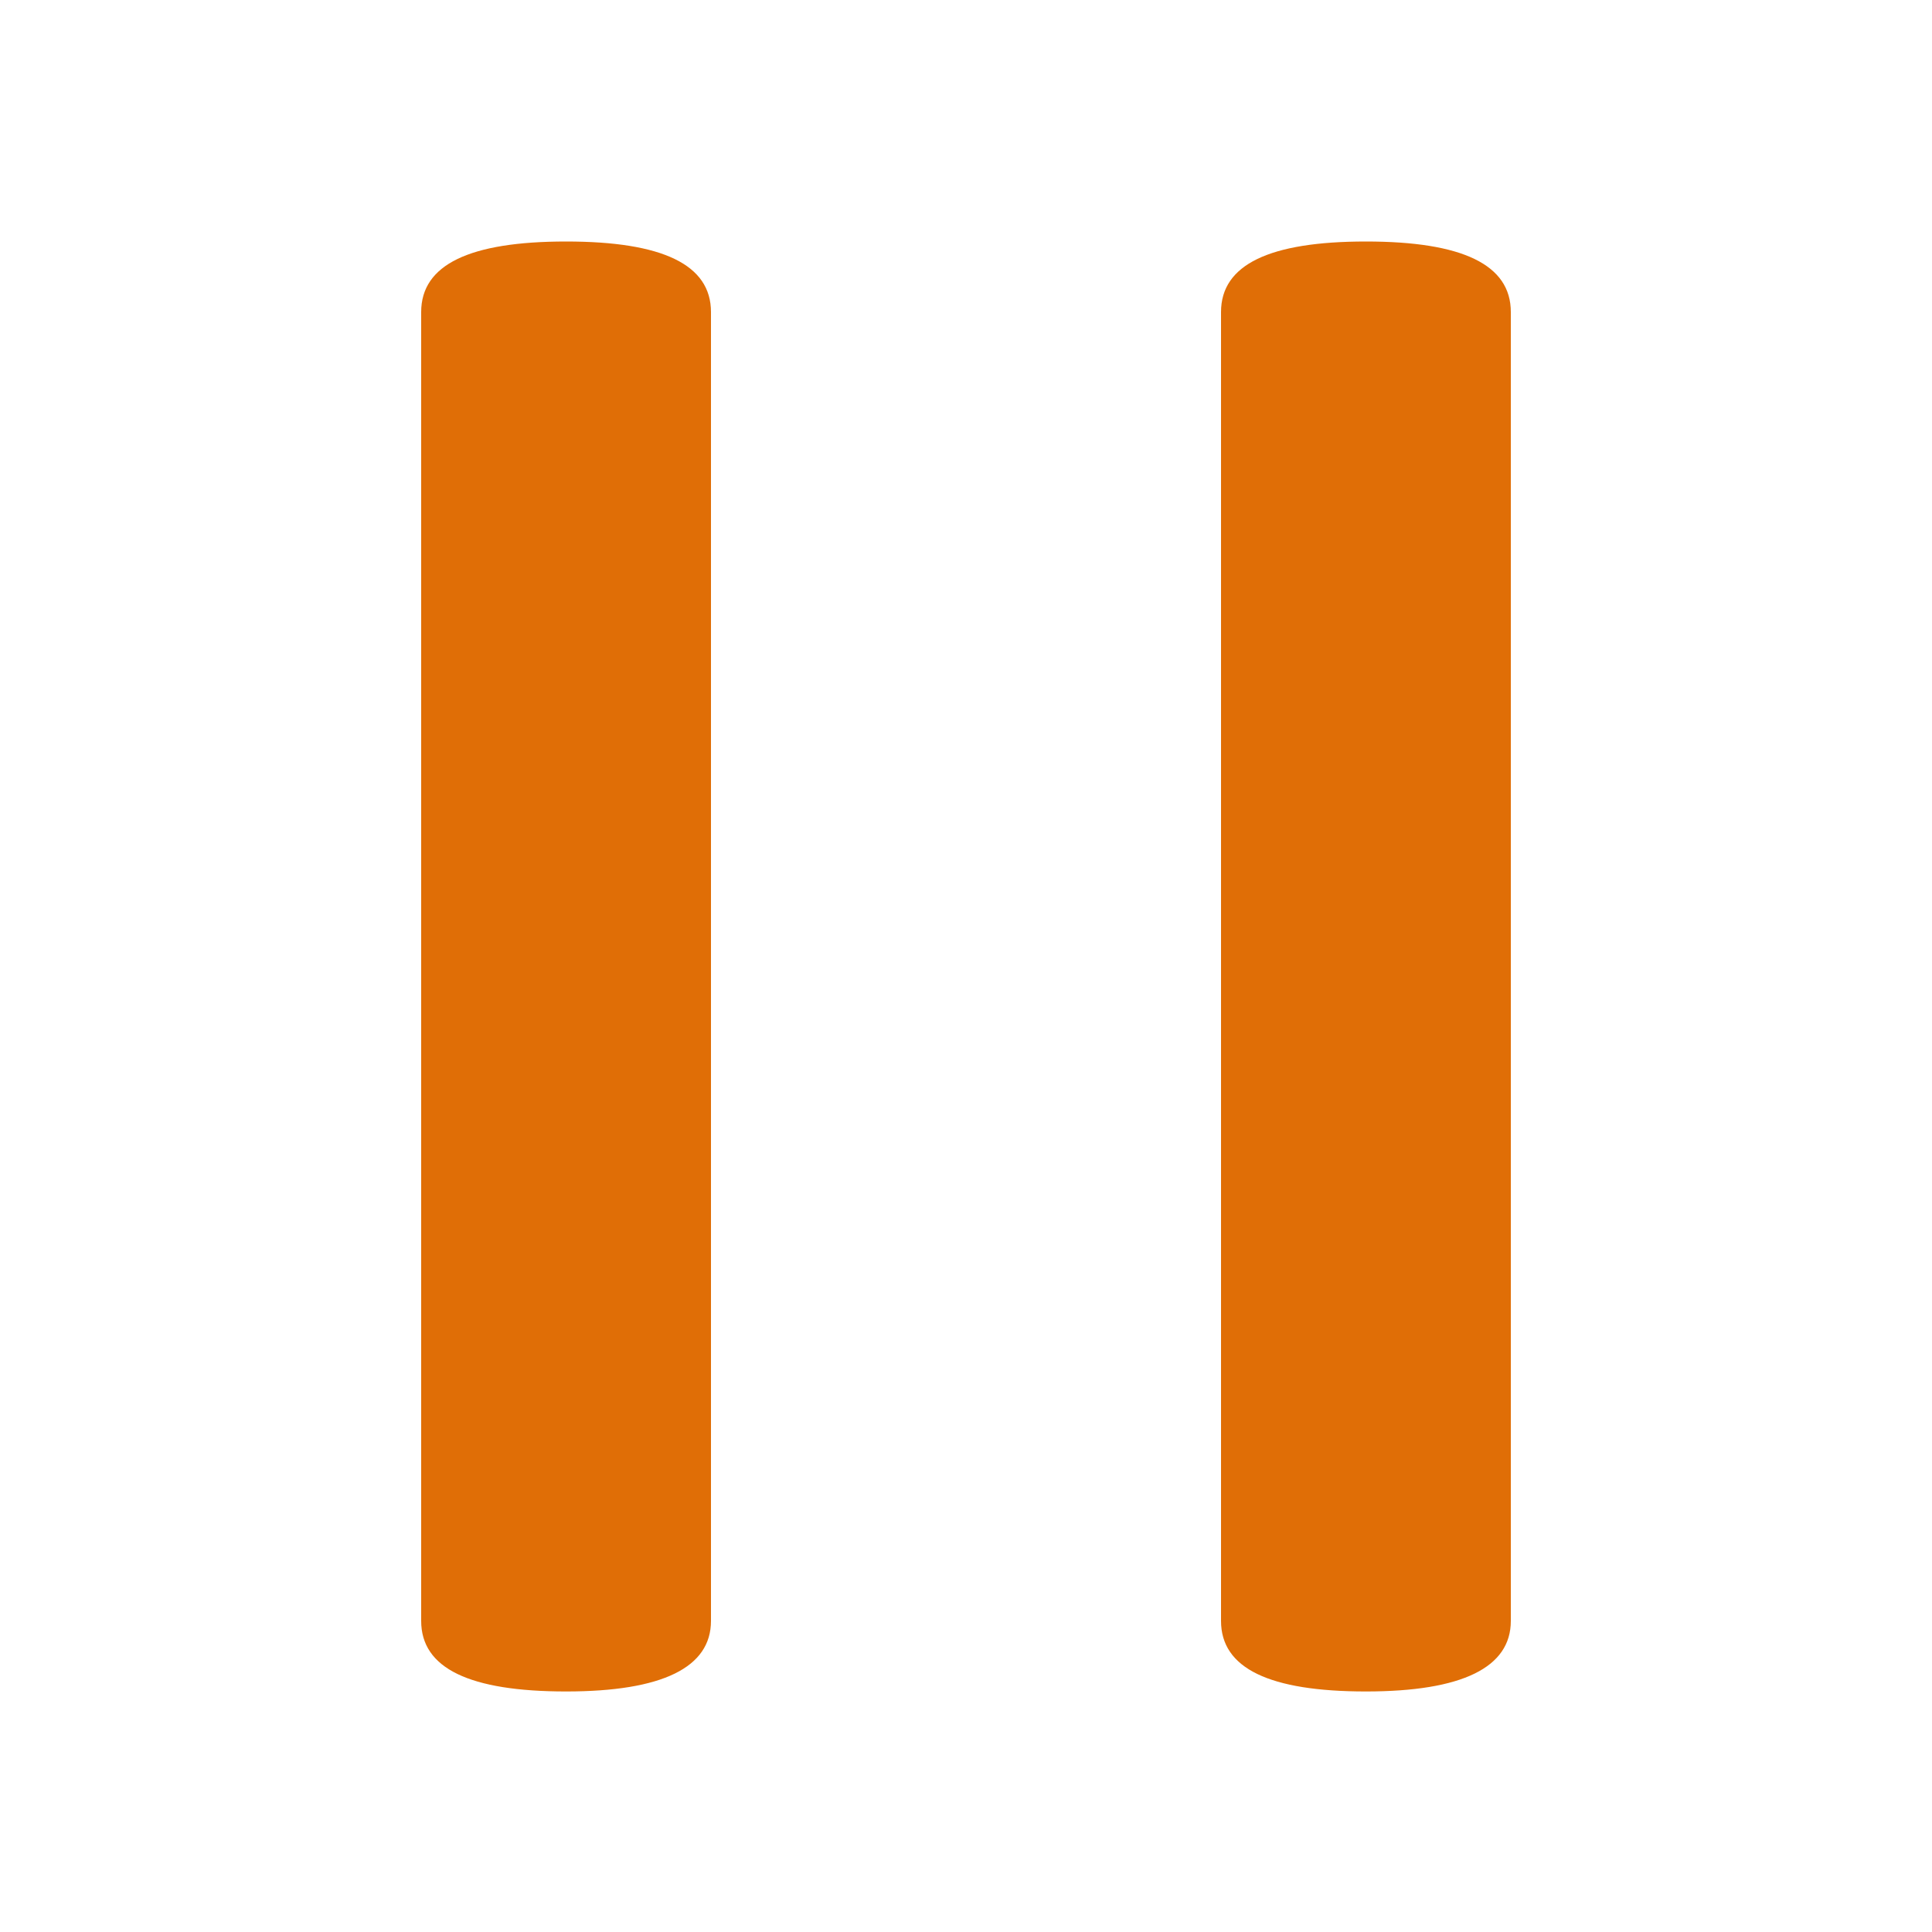<?xml version="1.0" encoding="utf-8"?>
<svg version="1.1" baseProfile="tiny"
	 xmlns="http://www.w3.org/2000/svg" xmlns:xlink="http://www.w3.org/1999/xlink" x="0px" y="0px" viewBox="0 0 200 200"
	 xml:space="preserve">
<path fill="#E06E06" d="M58.6,25L58.6,25c10,0,15,2.4,15,7.3v135.5c0,4.8-5,7.3-15,7.3l0,0c-10,0-15-2.4-15-7.3V32.3
	C43.6,27.4,48.6,25,58.6,25z"/>
<path fill="#E06E06" d="M141.4,25L141.4,25c10,0,15,2.4,15,7.3v135.5c0,4.8-5,7.3-15,7.3l0,0c-10,0-15-2.4-15-7.3V32.3
	C126.4,27.4,131.4,25,141.4,25z"/>
</svg>
